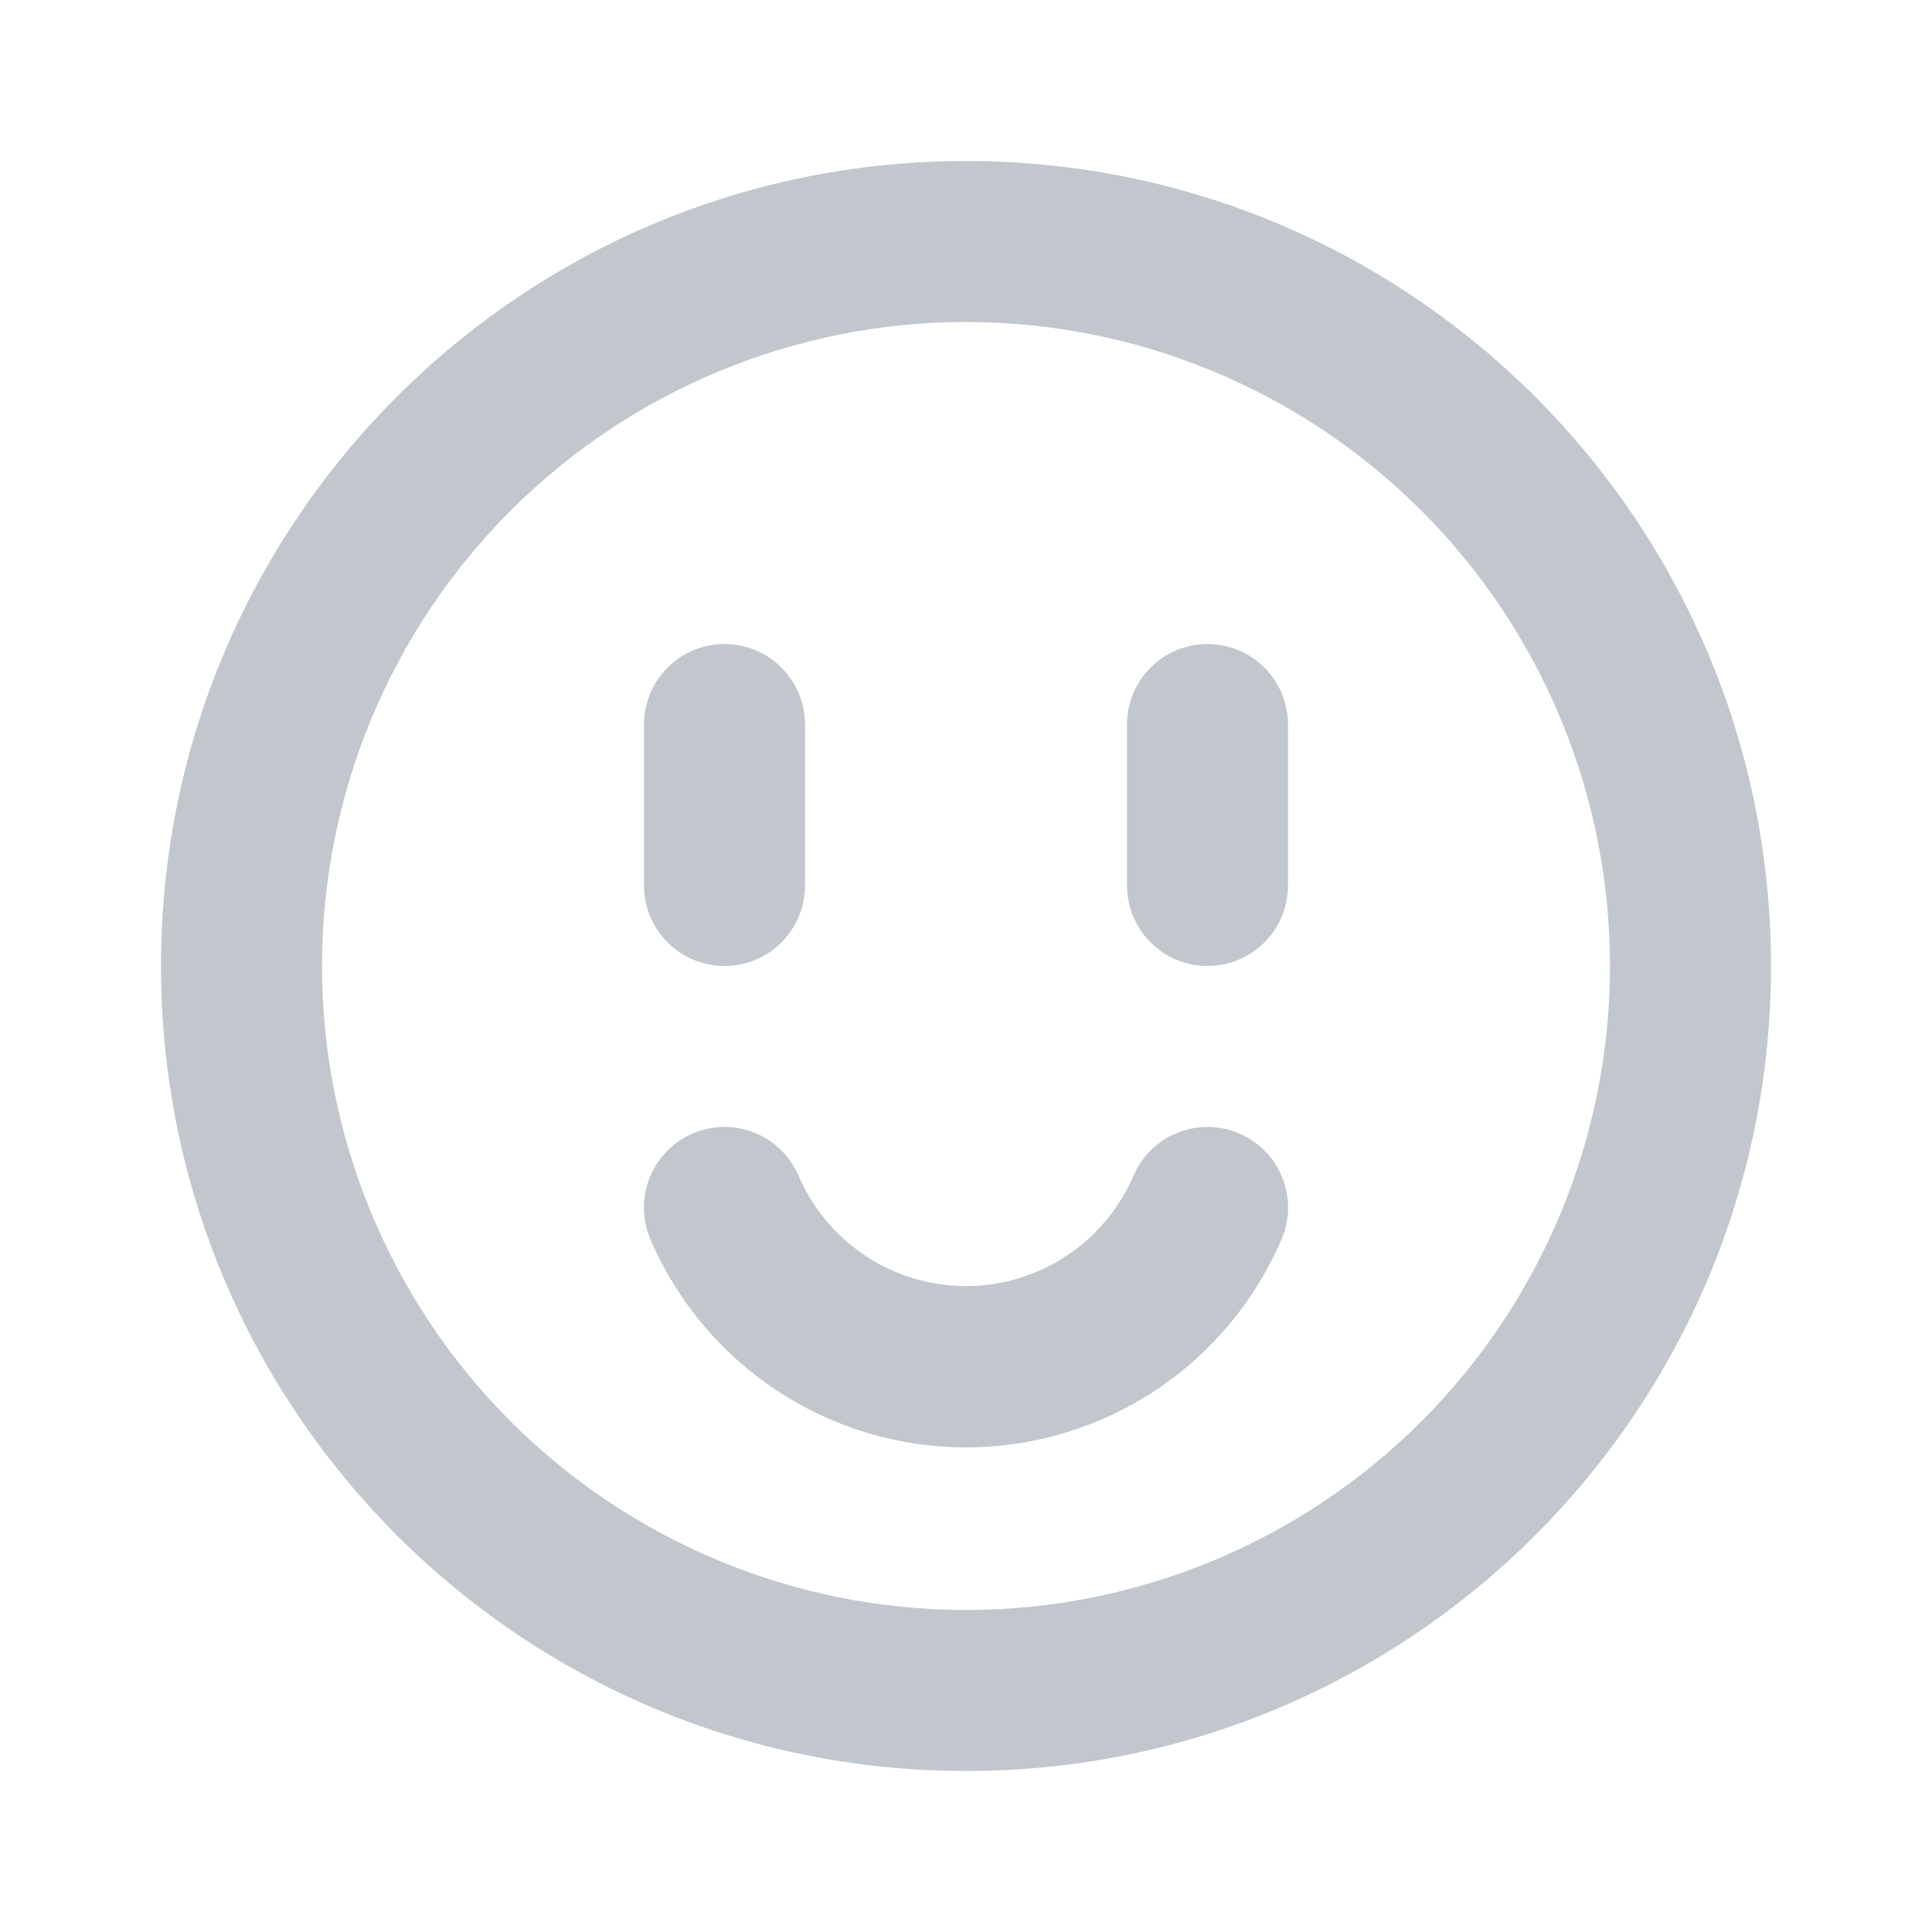<?xml version="1.0" encoding="UTF-8" standalone="no"?><svg width='48' height='48' viewBox='0 0 48 48' fill='none' xmlns='http://www.w3.org/2000/svg'>
<path d='M24 44C12.954 44 4 35.046 4 24C4 12.954 12.954 4 24 4C35.046 4 44 12.954 44 24C44 35.046 35.046 44 24 44ZM24 40C28.244 40 32.313 38.314 35.314 35.314C38.314 32.313 40 28.244 40 24C40 19.756 38.314 15.687 35.314 12.686C32.313 9.686 28.244 8 24 8C19.756 8 15.687 9.686 12.686 12.686C9.686 15.687 8 19.756 8 24C8 28.244 9.686 32.313 12.686 35.314C15.687 38.314 19.756 40 24 40ZM16.16 30.788C16.056 30.546 16.002 30.287 15.998 30.024C15.995 29.761 16.044 29.5 16.142 29.256C16.239 29.012 16.384 28.79 16.568 28.602C16.752 28.413 16.97 28.264 17.212 28.16C17.454 28.056 17.713 28.002 17.976 27.998C18.239 27.995 18.5 28.044 18.744 28.142C18.988 28.239 19.21 28.384 19.398 28.568C19.587 28.752 19.736 28.97 19.84 29.212C20.19 30.025 20.77 30.718 21.509 31.205C22.249 31.692 23.115 31.952 24 31.952C24.885 31.952 25.751 31.692 26.491 31.205C27.23 30.718 27.81 30.025 28.16 29.212C28.264 28.97 28.413 28.752 28.602 28.568C28.79 28.384 29.012 28.239 29.256 28.142C29.5 28.044 29.761 27.995 30.024 27.998C30.287 28.002 30.546 28.056 30.788 28.16C31.03 28.264 31.248 28.413 31.432 28.602C31.616 28.79 31.761 29.012 31.858 29.256C31.956 29.5 32.005 29.761 32.002 30.024C31.998 30.287 31.944 30.546 31.84 30.788C31.183 32.323 30.09 33.631 28.696 34.551C27.302 35.47 25.67 35.96 24 35.96C22.33 35.96 20.698 35.47 19.304 34.551C17.91 33.631 16.817 32.323 16.16 30.788ZM18 16C18.53 16 19.039 16.211 19.414 16.586C19.789 16.961 20 17.47 20 18V22C20 22.53 19.789 23.039 19.414 23.414C19.039 23.789 18.53 24 18 24C17.47 24 16.961 23.789 16.586 23.414C16.211 23.039 16 22.53 16 22V18C16 17.47 16.211 16.961 16.586 16.586C16.961 16.211 17.47 16 18 16ZM30 16C30.53 16 31.039 16.211 31.414 16.586C31.789 16.961 32 17.47 32 18V22C32 22.53 31.789 23.039 31.414 23.414C31.039 23.789 30.53 24 30 24C29.47 24 28.961 23.789 28.586 23.414C28.211 23.039 28 22.53 28 22V18C28 17.47 28.211 16.961 28.586 16.586C28.961 16.211 29.47 16 30 16Z' fill='#C1C7CD'/>
</svg>

